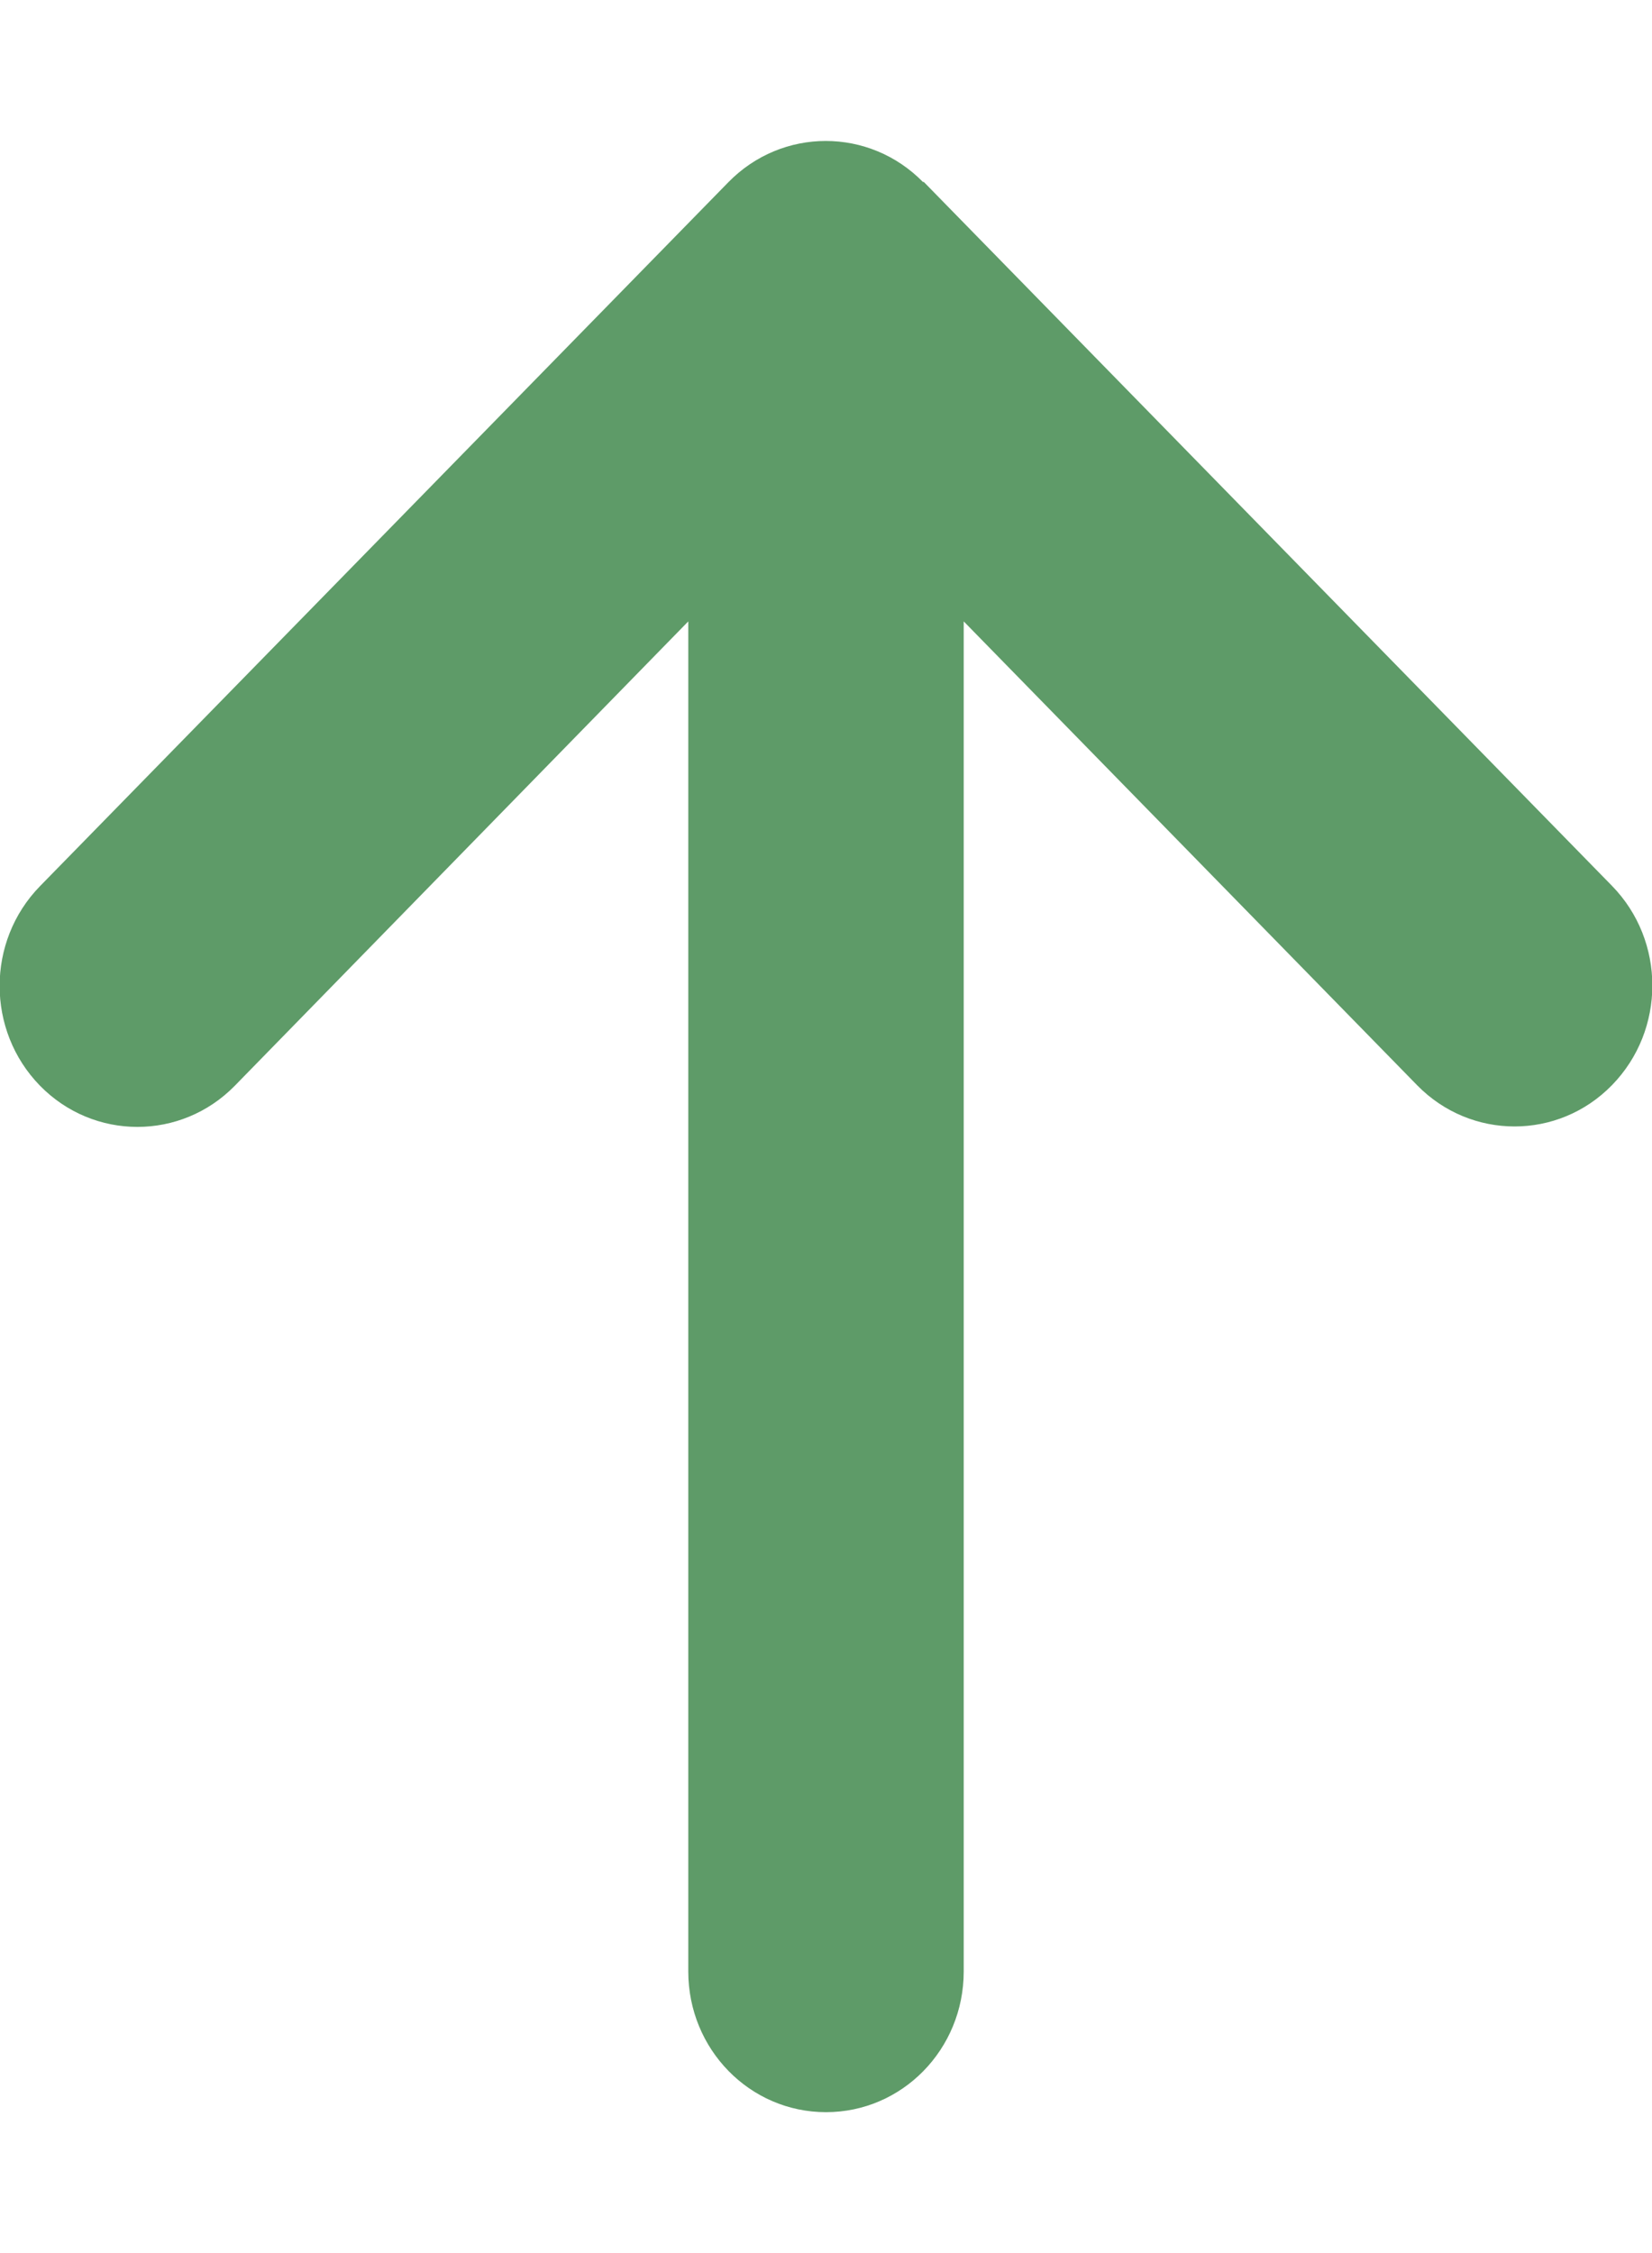 <svg width="11" height="15" viewBox="0 0 11 15" fill="none" xmlns="http://www.w3.org/2000/svg">
<g clip-path="url(#clip0_67_1210)">
<path d="M6.147 1.213C5.789 0.847 5.208 0.847 4.85 1.213L0.266 5.9C-0.092 6.267 -0.092 6.861 0.266 7.228C0.624 7.594 1.206 7.594 1.564 7.228L4.583 4.137V13.125C4.583 13.644 4.993 14.062 5.5 14.062C6.007 14.062 6.417 13.644 6.417 13.125V4.137L9.436 7.225C9.794 7.591 10.376 7.591 10.733 7.225C11.092 6.858 11.092 6.264 10.733 5.897L6.15 1.21L6.147 1.213Z" fill="#5E9B68"/>
</g>
<defs>
<clipPath id="clip0_67_1210">
<rect width="11" height="15" fill="white"/>
</clipPath>
</defs>
</svg>
